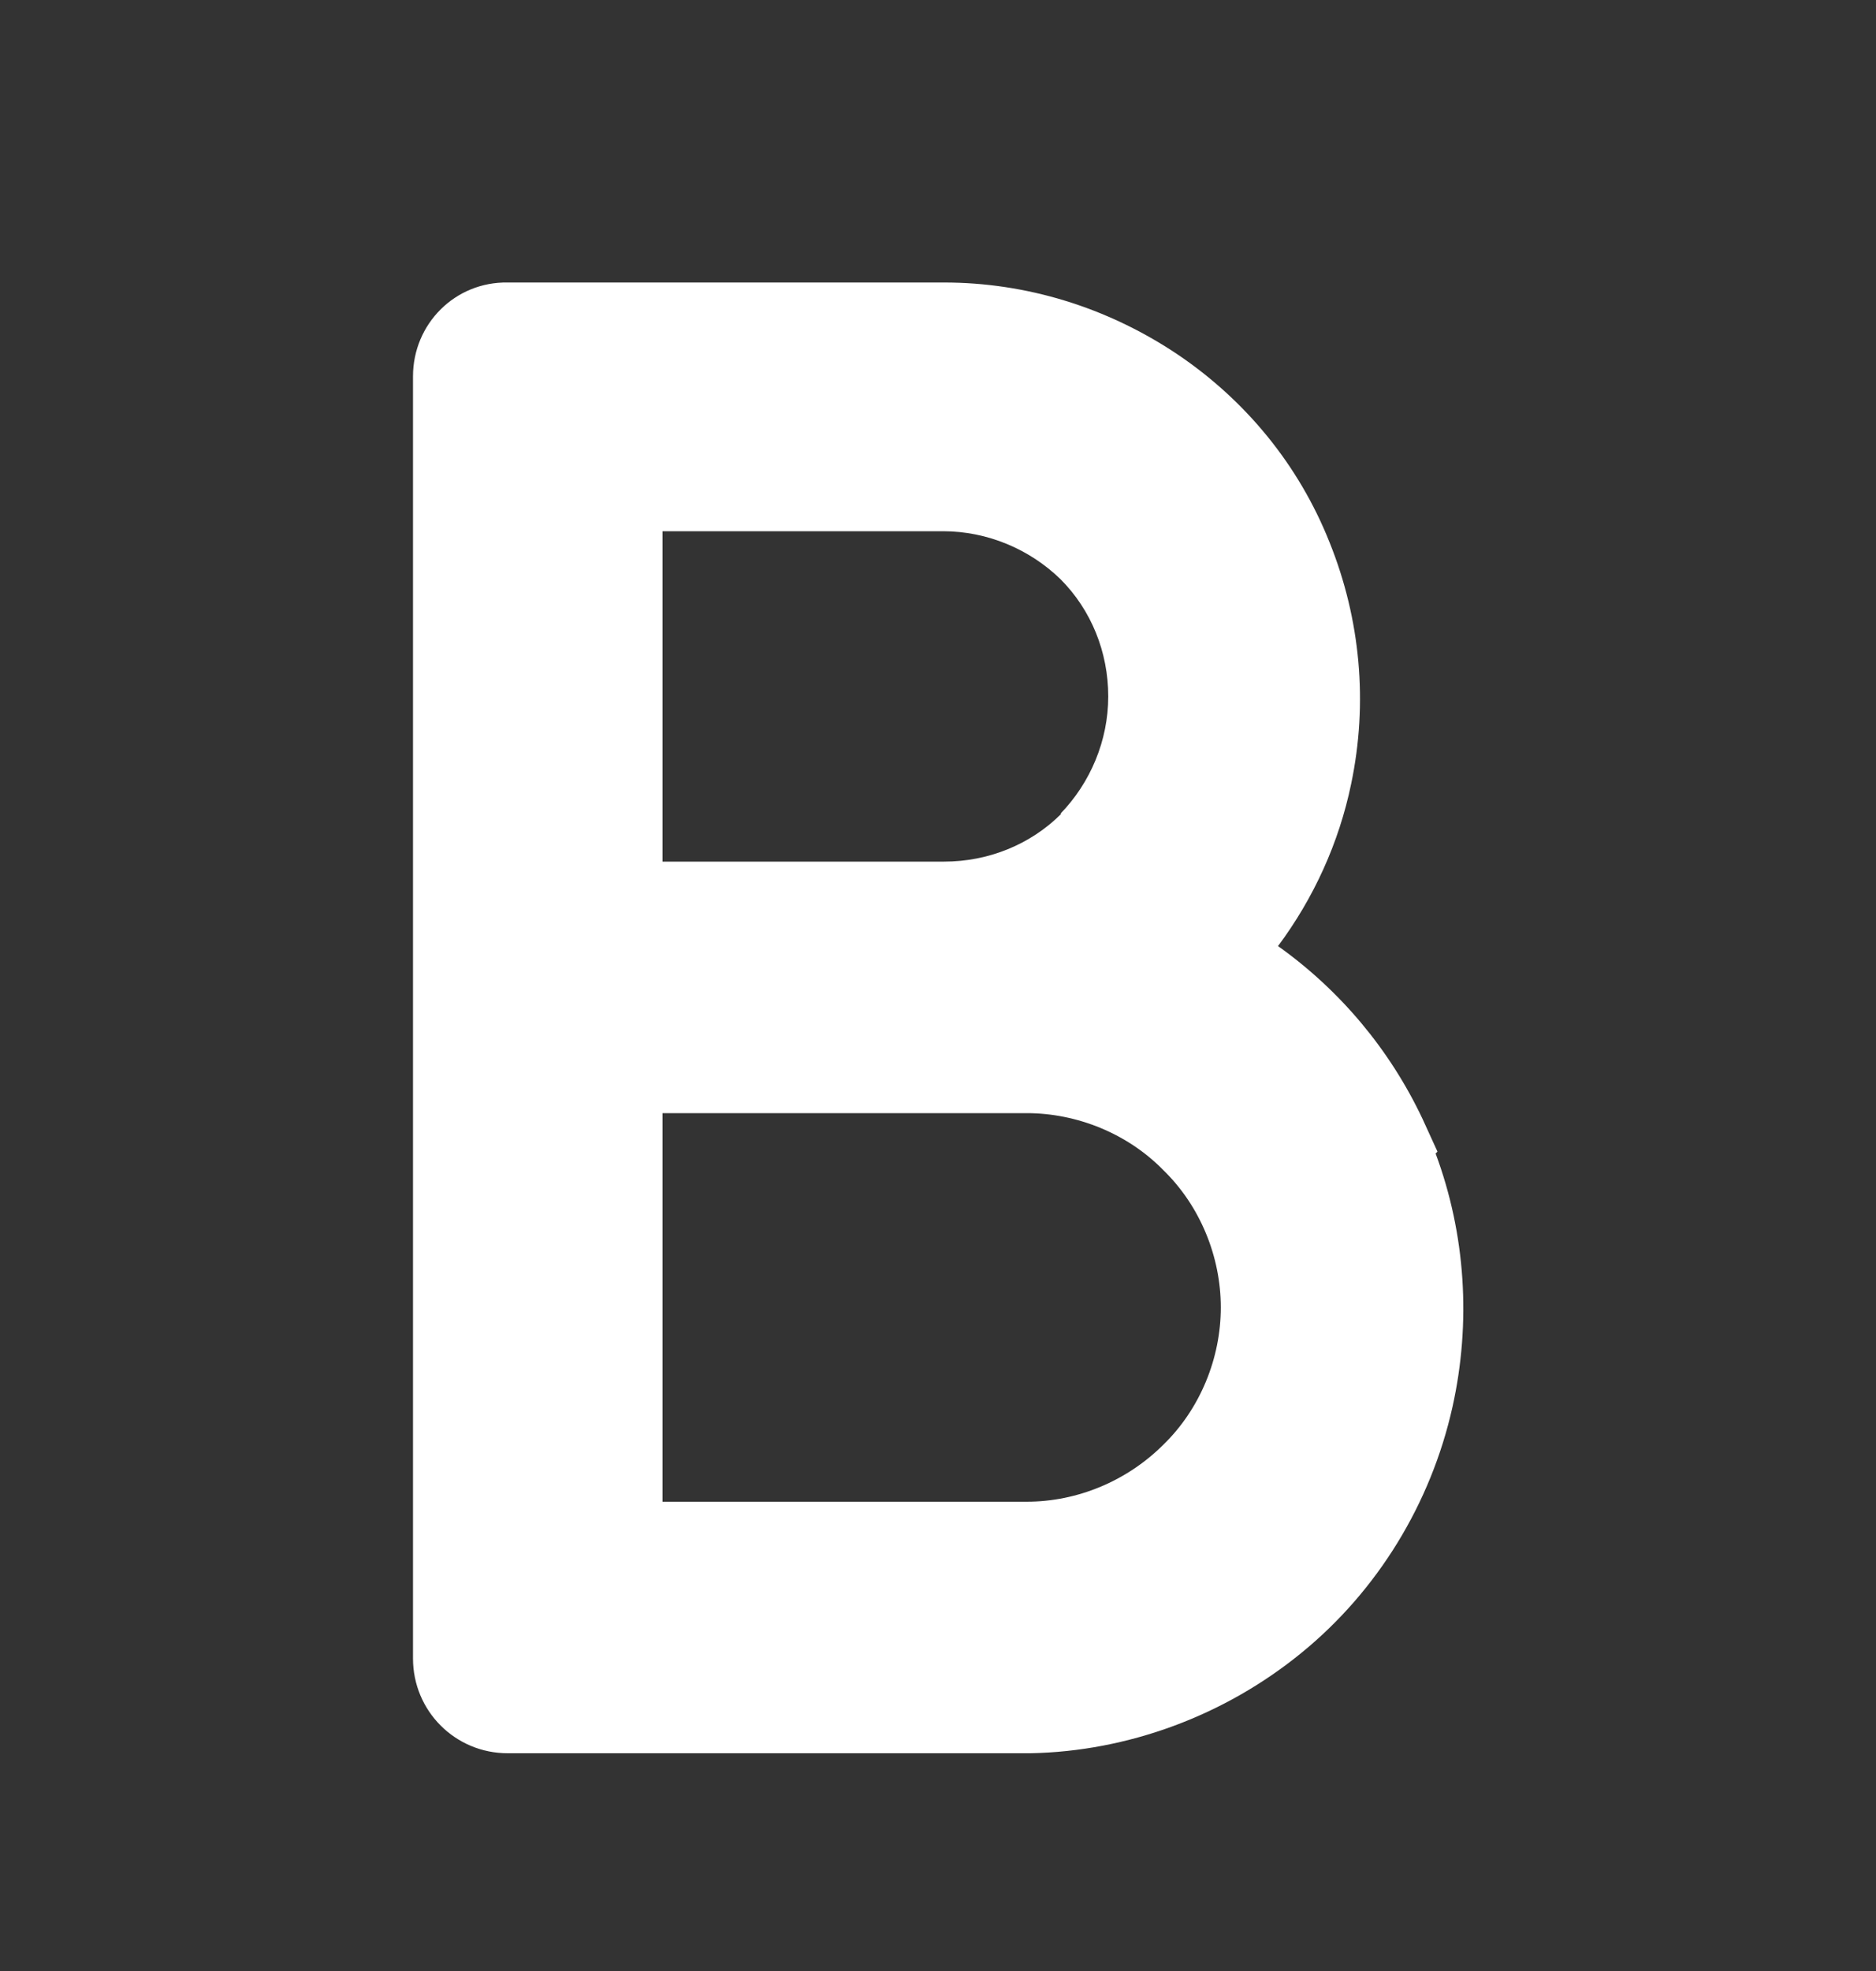 <svg width="20" height="21" viewBox="0 0 20 21" fill="none" xmlns="http://www.w3.org/2000/svg">
<rect x="0" y="0" width="20" height="21" fill="#333333" stroke="none"/>
<g clip-path="url(#clip0_3247_58706)">
<path d="M15.305 12.29L15.325 12.27L15.165 11.92C14.815 11.18 14.285 10.55 13.625 10.08C14.005 9.57 14.275 8.98 14.405 8.35C14.585 7.49 14.505 6.6 14.175 5.78C13.845 4.95 13.275 4.26 12.545 3.77C11.795 3.27 10.935 3.01 10.065 3.01H5.413C4.853 3 4.403 3.45 4.403 4.01V17.67C4.403 18.23 4.853 18.68 5.413 18.68H10.985C12.025 18.66 13.055 18.28 13.875 17.61C14.685 16.95 15.255 16.02 15.485 14.99C15.685 14.09 15.625 13.15 15.305 12.29ZM7.073 11.86H10.945C11.485 11.86 12.025 12.08 12.405 12.47C12.795 12.85 13.015 13.39 13.015 13.93C13.015 14.47 12.795 15.01 12.405 15.39C12.015 15.78 11.485 16 10.945 16H7.063V11.86H7.073ZM11.315 8.67C10.985 9 10.535 9.18 10.065 9.18H7.063V5.66H10.055C10.525 5.66 10.975 5.85 11.305 6.17C11.635 6.5 11.815 6.95 11.815 7.42C11.815 7.89 11.625 8.34 11.305 8.67H11.315Z" fill="white"/>
</g>
<defs>
<clipPath id="clip0_3247_58706">
<rect width="20" height="20" fill="white" transform="translate(0 0.877)"/>
</clipPath>
</defs>
</svg>
